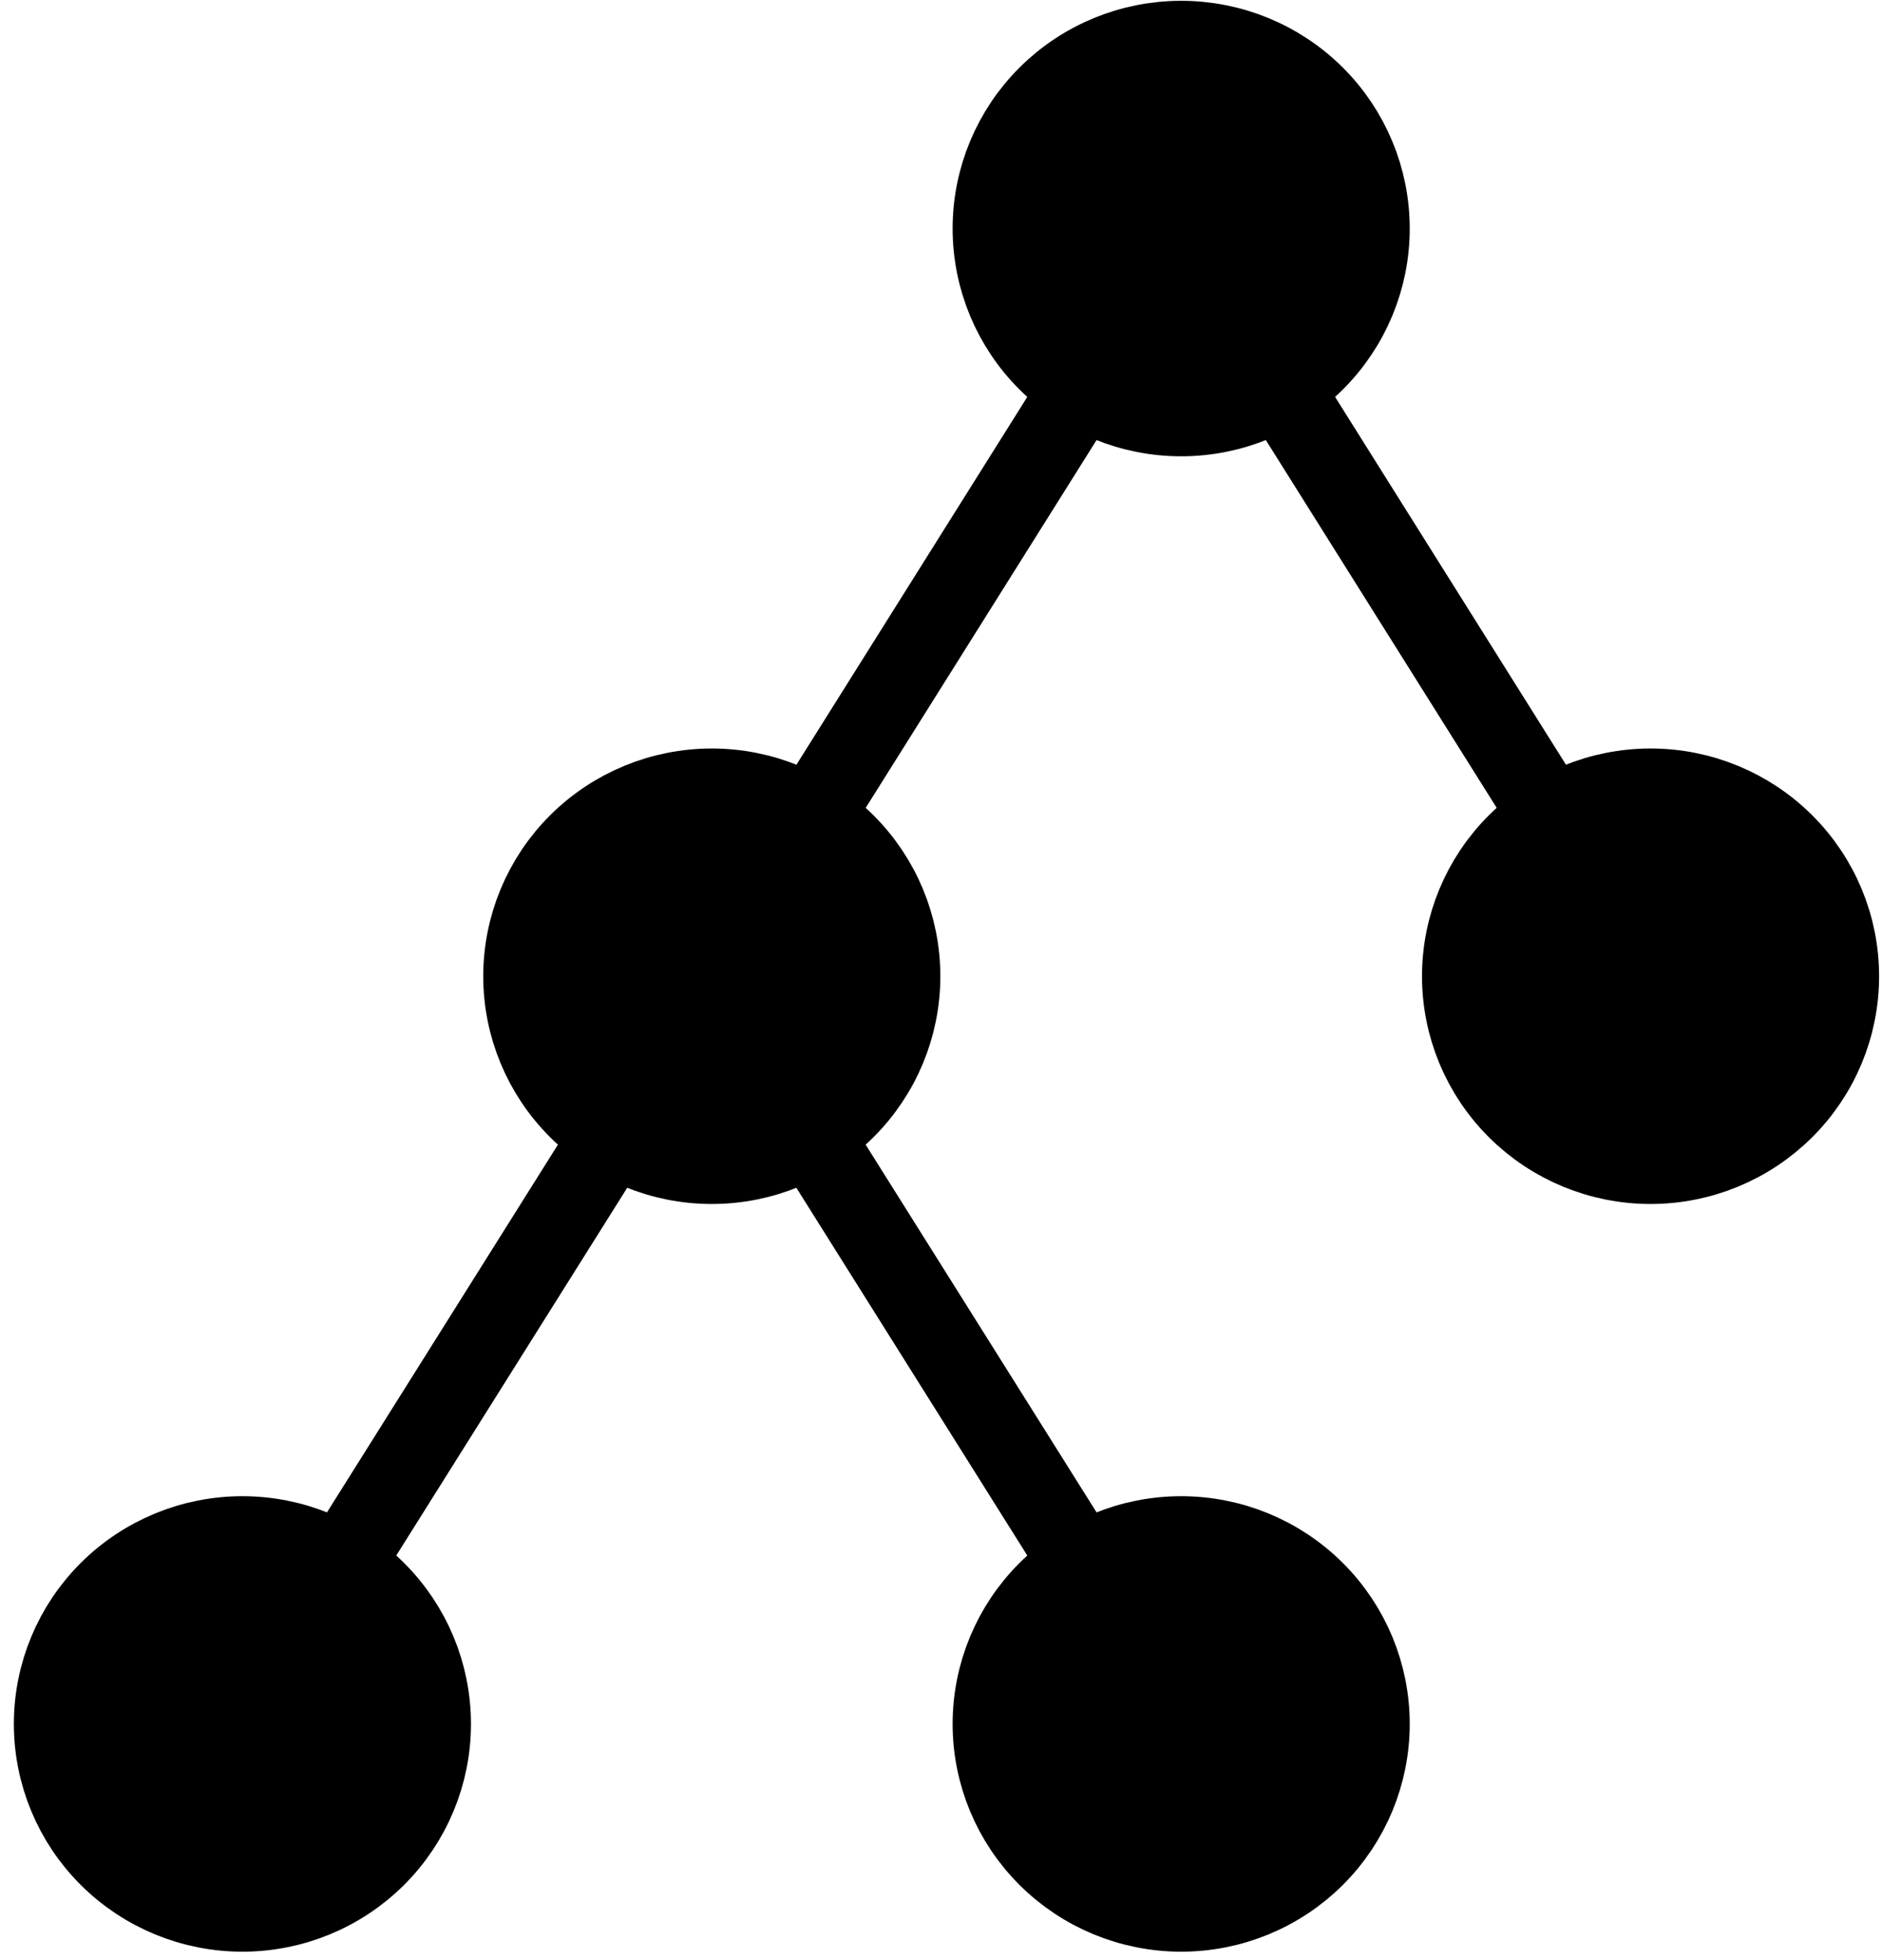 <svg width="123" height="128" viewBox="0 0 123 128" fill="none" xmlns="http://www.w3.org/2000/svg">
<path d="M28.114 112.6C28.114 109.362 26.821 106.257 24.52 103.967C22.218 101.678 19.097 100.391 15.843 100.391C12.589 100.391 9.467 101.678 7.166 103.967C4.865 106.257 3.572 109.362 3.572 112.6C3.572 115.838 4.865 118.944 7.166 121.234C9.467 123.523 12.589 124.809 15.843 124.809C19.097 124.809 22.218 123.523 24.52 121.234C26.821 118.944 28.114 115.838 28.114 112.6ZM89.468 14.928C89.468 11.69 88.175 8.585 85.874 6.295C83.572 4.005 80.451 2.719 77.197 2.719C73.942 2.719 70.821 4.005 68.52 6.295C66.219 8.585 64.926 11.69 64.926 14.928C64.926 18.166 66.219 21.272 68.52 23.561C70.821 25.851 73.942 27.137 77.197 27.137C80.451 27.137 83.572 25.851 85.874 23.561C88.175 21.272 89.468 18.166 89.468 14.928ZM89.468 112.6C89.468 109.362 88.175 106.257 85.874 103.967C83.572 101.678 80.451 100.391 77.197 100.391C73.942 100.391 70.821 101.678 68.52 103.967C66.219 106.257 64.926 109.362 64.926 112.6C64.926 115.838 66.219 118.944 68.52 121.234C70.821 123.523 73.942 124.809 77.197 124.809C80.451 124.809 83.572 123.523 85.874 121.234C88.175 118.944 89.468 115.838 89.468 112.6ZM58.791 63.764C58.791 60.526 57.498 57.421 55.197 55.131C52.895 52.842 49.774 51.555 46.52 51.555C43.266 51.555 40.144 52.842 37.843 55.131C35.542 57.421 34.249 60.526 34.249 63.764C34.249 67.002 35.542 70.108 37.843 72.397C40.144 74.687 43.266 75.973 46.52 75.973C49.774 75.973 52.895 74.687 55.197 72.397C57.498 70.108 58.791 67.002 58.791 63.764ZM120.144 63.764C120.144 60.526 118.852 57.421 116.55 55.131C114.249 52.842 111.128 51.555 107.874 51.555C104.619 51.555 101.498 52.842 99.197 55.131C96.896 57.421 95.603 60.526 95.603 63.764C95.603 67.002 96.896 70.108 99.197 72.397C101.498 74.687 104.619 75.973 107.874 75.973C111.128 75.973 114.249 74.687 116.55 72.397C118.852 70.108 120.144 67.002 120.144 63.764ZM22.334 102.259L40.004 74.142ZM53.029 53.405L70.681 25.3ZM53.054 74.172L70.699 102.253ZM83.719 25.306L101.395 53.448Z" fill="black"/>
<path d="M22.334 102.259L40.004 74.142M53.029 53.405L70.681 25.3M53.054 74.172L70.699 102.253M83.719 25.306L101.395 53.448M28.114 112.6C28.114 109.362 26.821 106.257 24.52 103.967C22.218 101.678 19.097 100.391 15.843 100.391C12.589 100.391 9.467 101.678 7.166 103.967C4.865 106.257 3.572 109.362 3.572 112.6C3.572 115.838 4.865 118.944 7.166 121.234C9.467 123.523 12.589 124.809 15.843 124.809C19.097 124.809 22.218 123.523 24.52 121.234C26.821 118.944 28.114 115.838 28.114 112.6ZM89.468 14.928C89.468 11.69 88.175 8.585 85.874 6.295C83.572 4.005 80.451 2.719 77.197 2.719C73.942 2.719 70.821 4.005 68.52 6.295C66.219 8.585 64.926 11.69 64.926 14.928C64.926 18.166 66.219 21.272 68.52 23.561C70.821 25.851 73.942 27.137 77.197 27.137C80.451 27.137 83.572 25.851 85.874 23.561C88.175 21.272 89.468 18.166 89.468 14.928ZM89.468 112.6C89.468 109.362 88.175 106.257 85.874 103.967C83.572 101.678 80.451 100.391 77.197 100.391C73.942 100.391 70.821 101.678 68.52 103.967C66.219 106.257 64.926 109.362 64.926 112.6C64.926 115.838 66.219 118.944 68.52 121.234C70.821 123.523 73.942 124.809 77.197 124.809C80.451 124.809 83.572 123.523 85.874 121.234C88.175 118.944 89.468 115.838 89.468 112.6ZM58.791 63.764C58.791 60.526 57.498 57.421 55.197 55.131C52.895 52.842 49.774 51.555 46.52 51.555C43.266 51.555 40.144 52.842 37.843 55.131C35.542 57.421 34.249 60.526 34.249 63.764C34.249 67.002 35.542 70.108 37.843 72.397C40.144 74.687 43.266 75.973 46.52 75.973C49.774 75.973 52.895 74.687 55.197 72.397C57.498 70.108 58.791 67.002 58.791 63.764ZM120.144 63.764C120.144 60.526 118.852 57.421 116.55 55.131C114.249 52.842 111.128 51.555 107.874 51.555C104.619 51.555 101.498 52.842 99.197 55.131C96.896 57.421 95.603 60.526 95.603 63.764C95.603 67.002 96.896 70.108 99.197 72.397C101.498 74.687 104.619 75.973 107.874 75.973C111.128 75.973 114.249 74.687 116.55 72.397C118.852 70.108 120.144 67.002 120.144 63.764Z" stroke="black" stroke-width="5.333" stroke-linecap="round" stroke-linejoin="round"/>
</svg>
